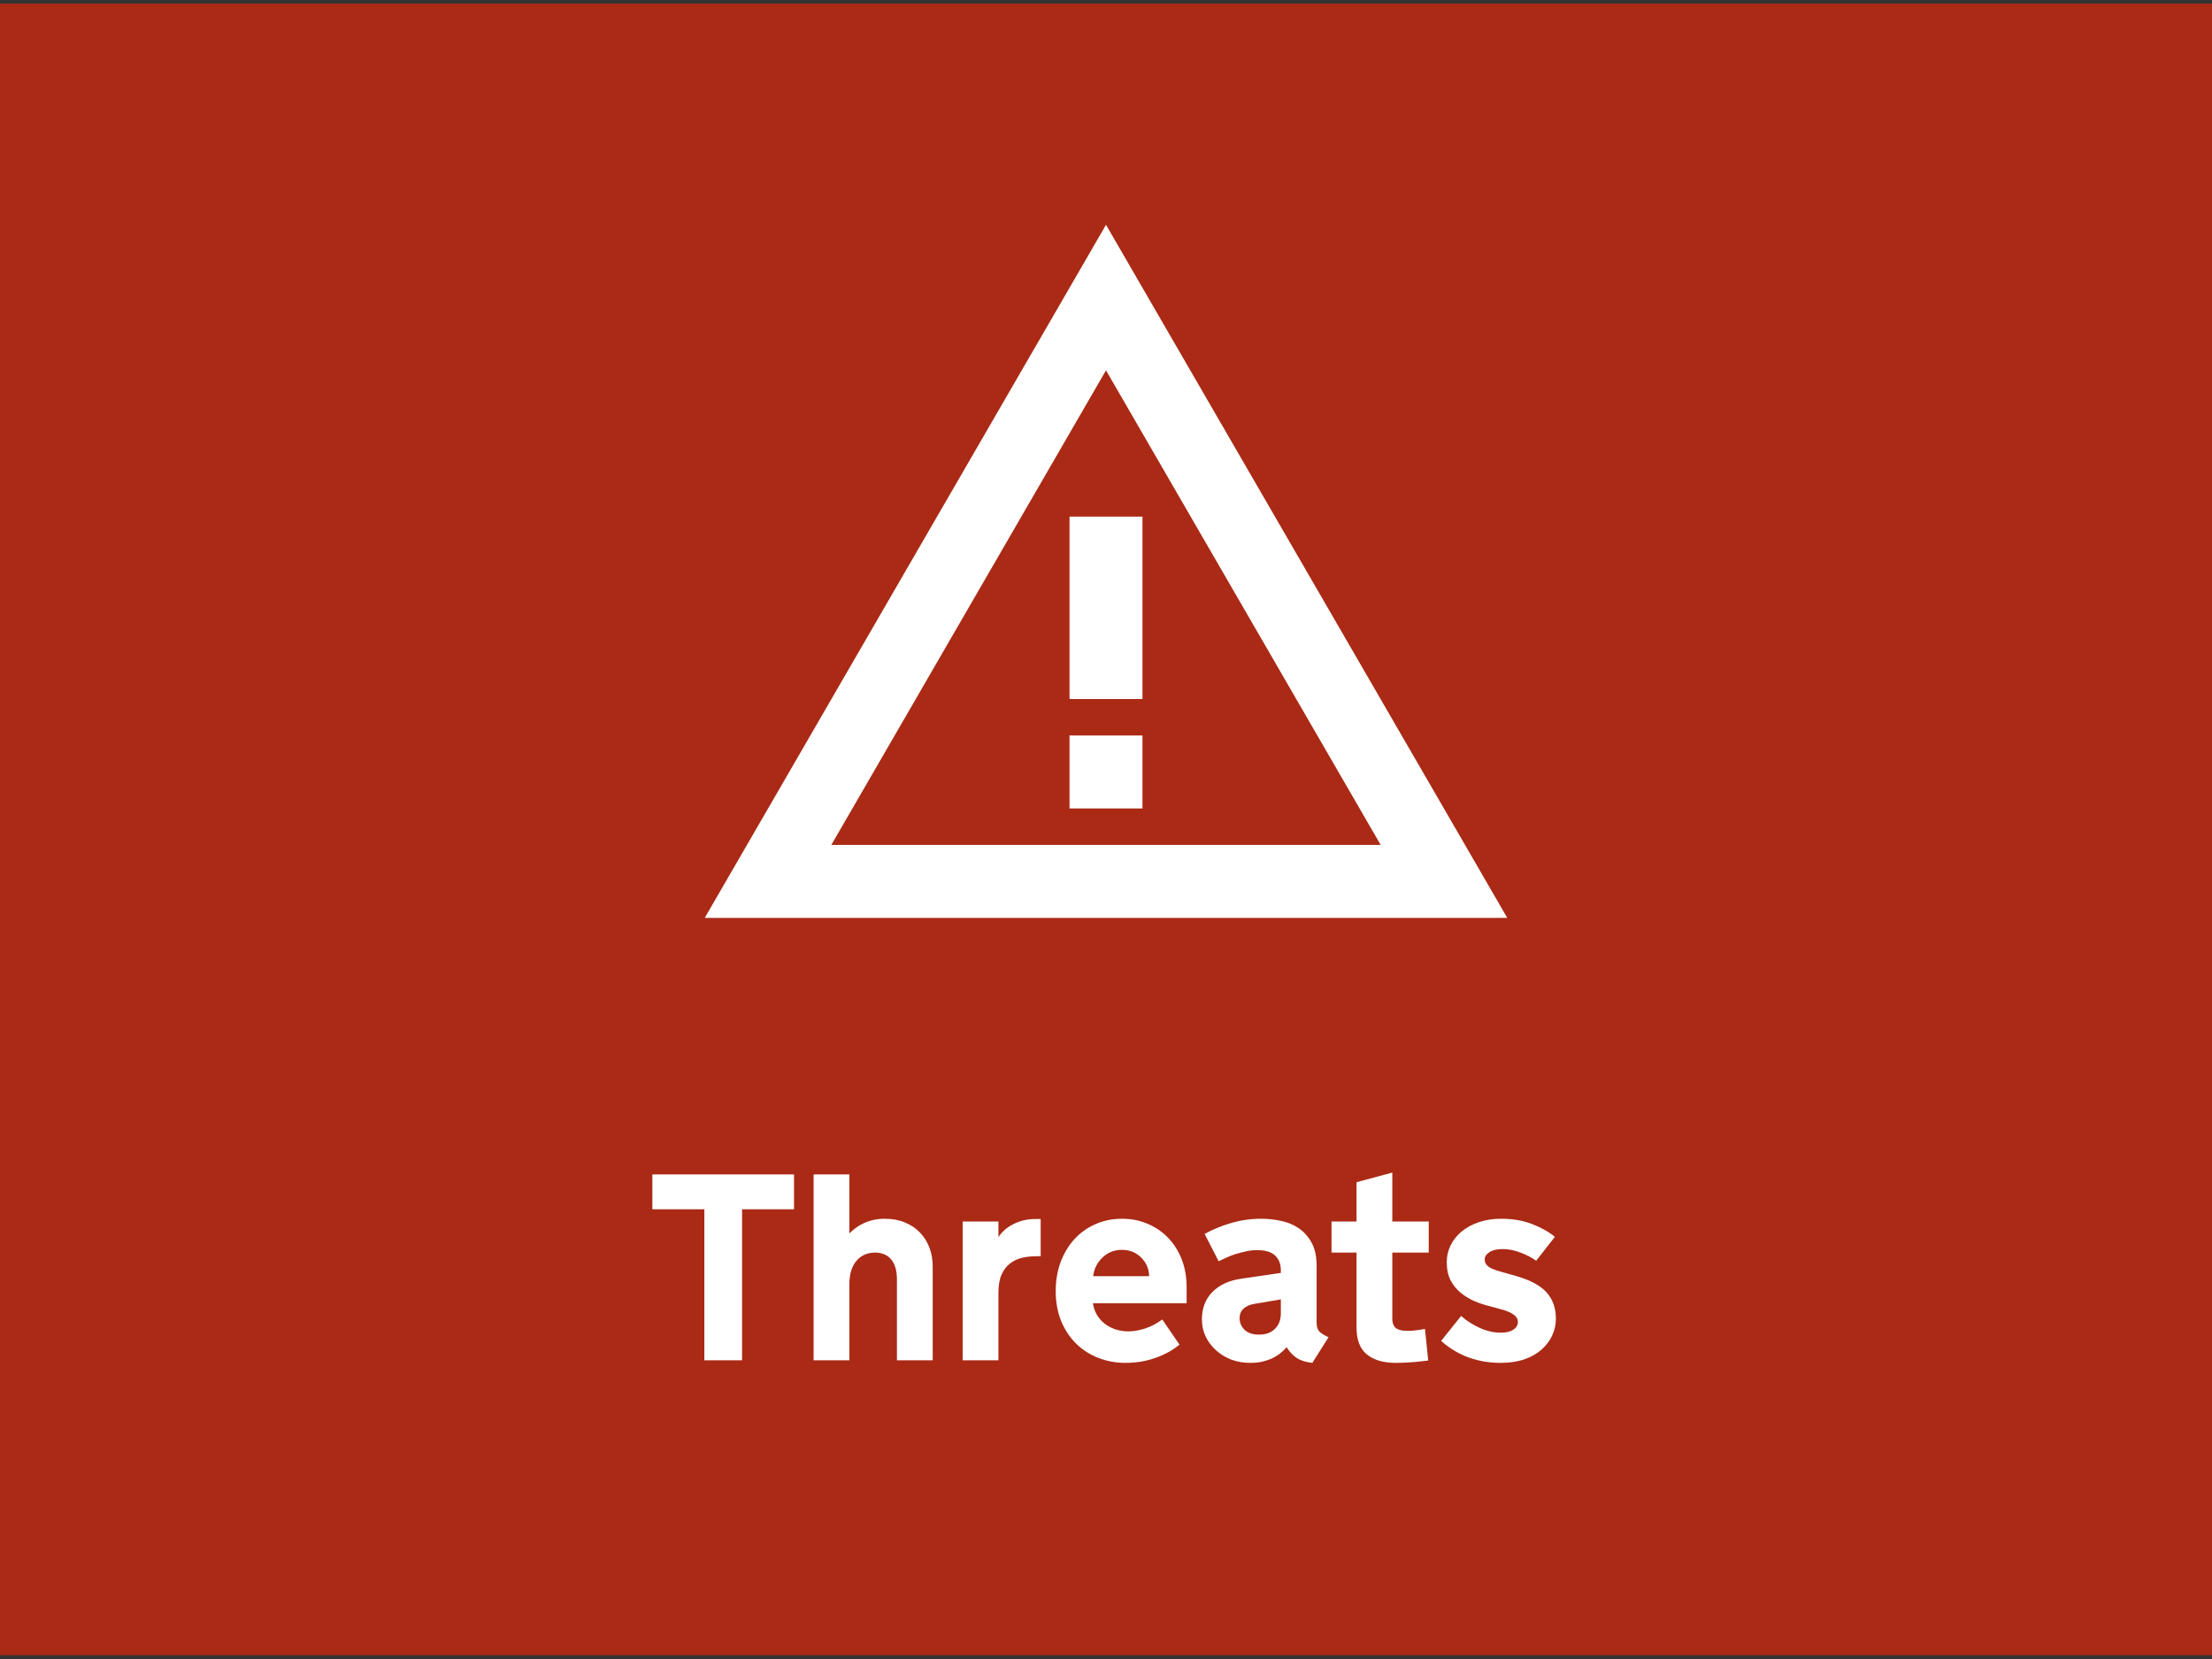 <svg width="300" height="225" viewBox="0 0 300 225" fill="none" xmlns="http://www.w3.org/2000/svg">
<rect x="0" y="0" width="300" height="225" fill="#333333" stroke="none"/>
<rect width="300" height="224" transform="translate(0 0.487)" fill="#AA2A16"/>
<path d="M150 50.227L187.254 114.592H112.746L150 50.227ZM150 30.487L95.579 124.487H204.421L150 30.487Z" fill="white"/>
<path d="M154.947 99.75H145.053V109.645H154.947V99.75Z" fill="white"/>
<path d="M154.947 70.066H145.053V94.802H154.947V70.066Z" fill="white"/>
<path d="M88.477 159.28H107.689V164.008H100.641V184.487H95.525V164.008H88.477V159.28ZM110.344 159.28H115.195V167.278C115.453 167.02 115.74 166.774 116.057 166.539C116.385 166.293 116.742 166.082 117.129 165.907C117.516 165.719 117.943 165.573 118.412 165.467C118.893 165.35 119.42 165.291 119.994 165.291C121.014 165.291 121.928 165.461 122.736 165.801C123.545 166.129 124.225 166.586 124.775 167.172C125.338 167.758 125.766 168.444 126.059 169.229C126.352 170.014 126.498 170.864 126.498 171.778V184.487H121.646V173.536C121.646 172.868 121.57 172.305 121.418 171.848C121.266 171.379 121.055 171.004 120.785 170.723C120.527 170.43 120.217 170.219 119.854 170.09C119.502 169.95 119.115 169.879 118.693 169.879C118.201 169.879 117.738 169.967 117.305 170.143C116.883 170.319 116.514 170.588 116.197 170.952C115.881 171.303 115.635 171.748 115.459 172.287C115.283 172.827 115.195 173.459 115.195 174.186V184.487H110.344V159.28ZM141.141 170.371H140.631C139.939 170.371 139.277 170.442 138.645 170.582C138.023 170.723 137.473 170.981 136.992 171.356C136.512 171.719 136.125 172.223 135.832 172.868C135.551 173.512 135.41 174.338 135.41 175.346V184.487H130.559V165.661H135.41V167.787C135.609 167.471 135.867 167.166 136.184 166.873C136.5 166.58 136.869 166.323 137.291 166.1C137.713 165.866 138.188 165.678 138.715 165.537C139.242 165.397 139.811 165.327 140.42 165.327H141.141V170.371ZM148.225 176.752C148.307 177.315 148.482 177.83 148.752 178.299C149.033 178.768 149.385 179.172 149.807 179.512C150.229 179.84 150.715 180.098 151.266 180.286C151.816 180.473 152.402 180.567 153.023 180.567C153.738 180.567 154.512 180.432 155.344 180.162C156.176 179.881 156.938 179.477 157.629 178.95L159.967 182.36C159.088 183.098 158.01 183.696 156.732 184.153C155.455 184.61 154.096 184.838 152.654 184.838C151.354 184.838 150.129 184.616 148.98 184.17C147.832 183.725 146.824 183.08 145.957 182.237C145.102 181.393 144.422 180.368 143.918 179.161C143.426 177.953 143.18 176.594 143.18 175.082C143.18 173.7 143.396 172.411 143.83 171.215C144.275 170.02 144.891 168.983 145.676 168.104C146.473 167.225 147.422 166.539 148.523 166.047C149.625 165.543 150.844 165.291 152.18 165.291C153.422 165.291 154.576 165.52 155.643 165.977C156.709 166.422 157.635 167.055 158.42 167.875C159.205 168.684 159.82 169.657 160.266 170.793C160.711 171.93 160.934 173.184 160.934 174.555V176.752H148.225ZM152.162 169.51C151.119 169.51 150.234 169.862 149.508 170.565C148.793 171.256 148.377 172.094 148.26 173.078H155.854C155.83 172.082 155.467 171.239 154.764 170.547C154.061 169.856 153.193 169.51 152.162 169.51ZM170.109 176.84C169.512 176.934 169.031 177.145 168.668 177.473C168.305 177.789 168.123 178.223 168.123 178.774C168.123 179.383 168.346 179.911 168.791 180.356C169.236 180.789 169.893 181.006 170.76 181.006C171.674 181.006 172.395 180.743 172.922 180.215C173.449 179.688 173.713 178.991 173.713 178.123V176.225L170.109 176.84ZM174.504 182.711C174.305 182.934 174.059 183.174 173.766 183.432C173.484 183.678 173.145 183.907 172.746 184.118C172.359 184.317 171.902 184.487 171.375 184.627C170.848 184.768 170.256 184.838 169.6 184.838C168.662 184.838 167.795 184.692 166.998 184.399C166.213 184.094 165.521 183.672 164.924 183.133C164.326 182.594 163.857 181.973 163.518 181.27C163.178 180.555 163.008 179.782 163.008 178.95C163.008 177.438 163.477 176.202 164.414 175.241C165.352 174.28 166.646 173.676 168.299 173.43L173.713 172.639V172.287C173.713 171.444 173.455 170.776 172.939 170.284C172.424 169.791 171.586 169.545 170.426 169.545C169.945 169.545 169.459 169.604 168.967 169.721C168.475 169.827 168 169.95 167.543 170.09C167.098 170.231 166.682 170.395 166.295 170.582C165.908 170.758 165.568 170.916 165.275 171.057L163.377 167.348C164.455 166.75 165.65 166.258 166.963 165.871C168.287 165.485 169.658 165.291 171.076 165.291C171.943 165.291 172.816 165.385 173.695 165.573C174.586 165.748 175.389 166.077 176.104 166.557C176.83 167.037 177.422 167.694 177.879 168.526C178.336 169.346 178.564 170.395 178.564 171.672V179.407C178.564 179.957 178.705 180.368 178.986 180.637C179.279 180.895 179.678 181.135 180.182 181.358L177.984 184.838C177.094 184.745 176.379 184.516 175.84 184.153C175.301 183.778 174.855 183.297 174.504 182.711ZM188.83 178.879C188.83 179.102 188.859 179.313 188.918 179.512C188.977 179.711 189.076 179.887 189.217 180.039C189.369 180.18 189.58 180.291 189.85 180.373C190.119 180.455 190.465 180.496 190.887 180.496C191.062 180.496 191.262 180.491 191.484 180.479C191.707 180.455 191.93 180.432 192.152 180.409C192.375 180.385 192.58 180.356 192.768 180.321C192.967 180.286 193.131 180.256 193.26 180.233L193.699 184.522C193.242 184.58 192.768 184.633 192.275 184.68C191.854 184.727 191.385 184.762 190.869 184.786C190.354 184.821 189.832 184.838 189.305 184.838C187.629 184.838 186.322 184.457 185.385 183.696C184.447 182.934 183.979 181.721 183.979 180.057V169.879H180.586V165.661H183.979V160.334L188.83 159.034V165.661H193.77V169.879H188.83V178.879ZM198.164 178.475C198.855 179.096 199.682 179.629 200.643 180.075C201.604 180.52 202.576 180.743 203.561 180.743C204.275 180.743 204.838 180.608 205.248 180.338C205.658 180.057 205.863 179.7 205.863 179.266C205.863 178.528 205.072 177.953 203.49 177.543L202.119 177.174C201.439 177.01 200.754 176.787 200.062 176.506C199.371 176.213 198.732 175.832 198.146 175.364C197.572 174.895 197.104 174.327 196.74 173.659C196.389 172.979 196.213 172.147 196.213 171.162C196.213 170.377 196.383 169.633 196.723 168.93C197.074 168.215 197.566 167.588 198.199 167.049C198.844 166.51 199.623 166.082 200.537 165.766C201.451 165.45 202.471 165.291 203.596 165.291C205.201 165.291 206.631 165.543 207.885 166.047C209.15 166.551 210.146 167.12 210.873 167.752L208.342 170.987C207.744 170.553 207.035 170.184 206.215 169.879C205.406 169.563 204.592 169.405 203.771 169.405C203.01 169.405 202.418 169.545 201.996 169.827C201.574 170.096 201.363 170.424 201.363 170.811C201.363 171.221 201.545 171.555 201.908 171.813C202.283 172.059 202.822 172.276 203.525 172.463L205.564 173.043C207.51 173.594 208.904 174.338 209.748 175.276C210.592 176.213 211.014 177.397 211.014 178.827C211.014 179.623 210.85 180.385 210.521 181.112C210.193 181.827 209.713 182.465 209.08 183.028C208.447 183.59 207.662 184.036 206.725 184.364C205.787 184.68 204.721 184.838 203.525 184.838C202.611 184.838 201.75 184.756 200.941 184.592C200.145 184.428 199.4 184.205 198.709 183.924C198.029 183.631 197.414 183.303 196.863 182.94C196.312 182.577 195.844 182.213 195.457 181.85L198.164 178.475Z" fill="white"/>
</svg>
